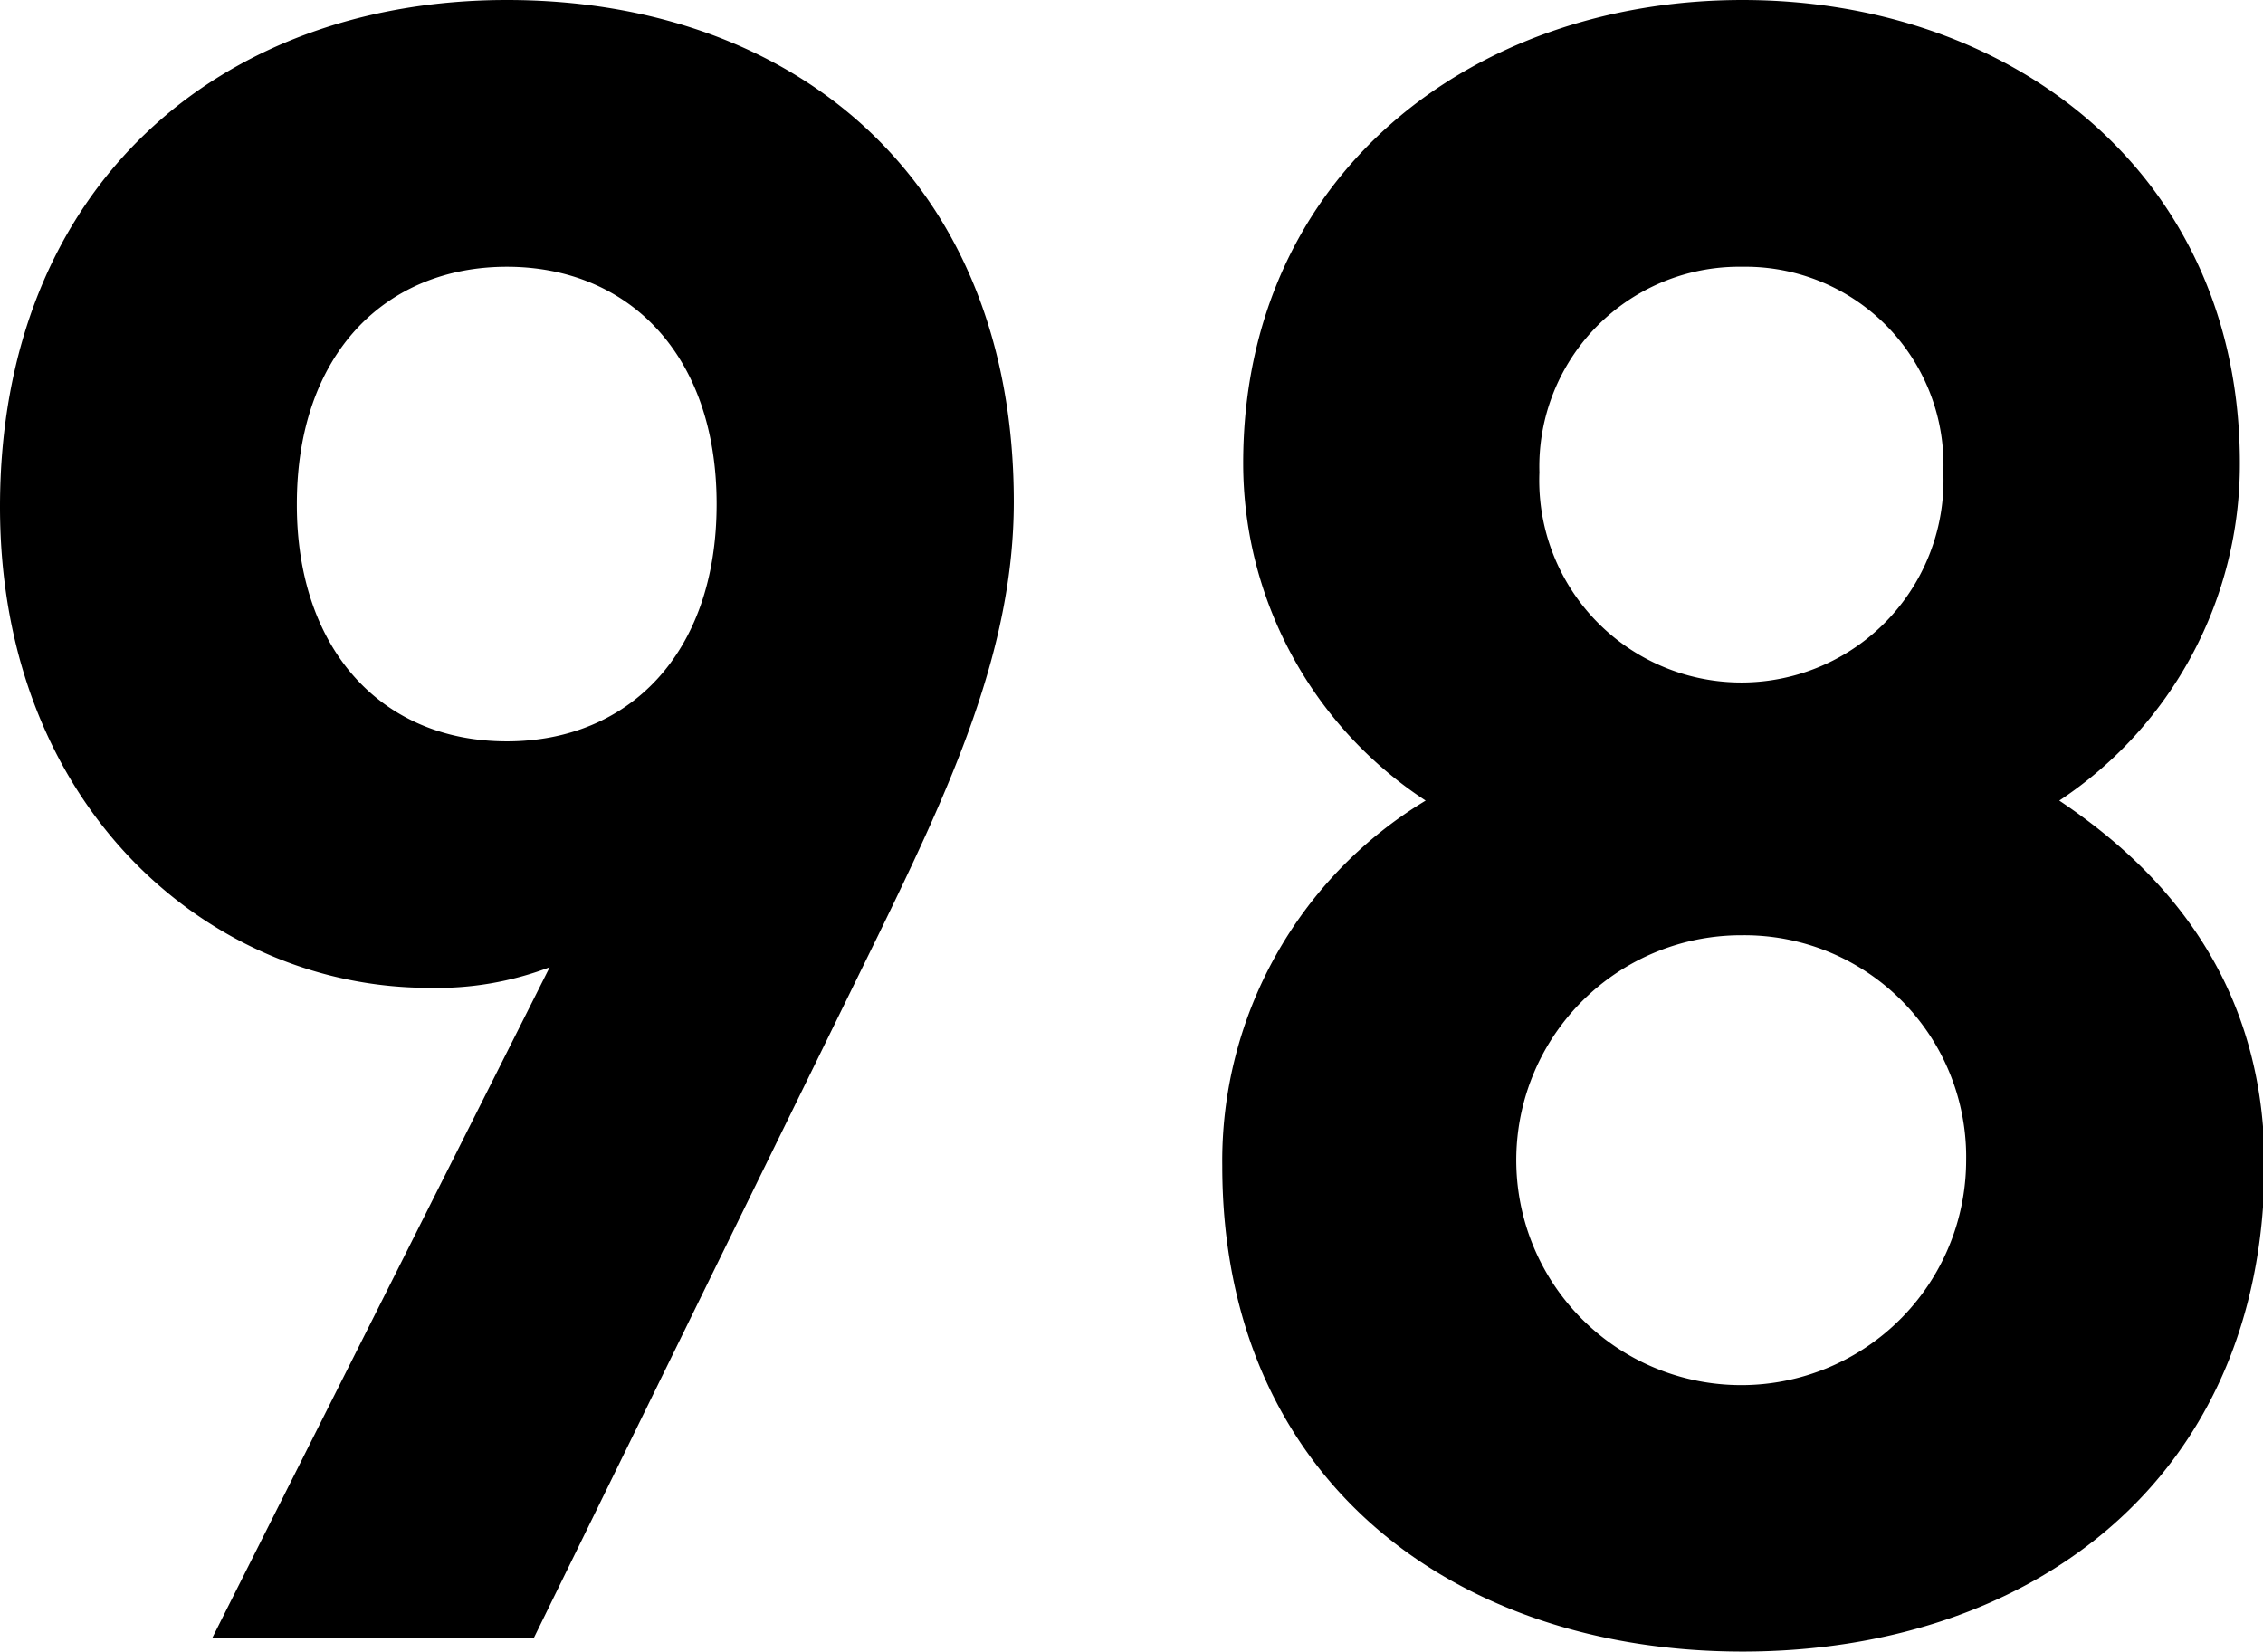 <svg xmlns="http://www.w3.org/2000/svg" viewBox="0 0 71.43 52.13">
	<title>98</title>
	<path d="M27.72 29.52L16.85 51.7H6.7l10.65-21.17a10 10 0 01-3.81.65C6.62 31.18 0 25.49 0 16 0 5.91 6.91 0 16 0s16 5.69 16 15.84c0 4.68-2 9-4.28 13.68zM16 8.42c-3.82 0-6.63 2.74-6.63 7.49C9.36 20.45 12 23.4 16 23.4c3.81 0 6.62-2.73 6.62-7.49S19.8 8.42 16 8.42zM55 52.13c-9.07 0-16.42-5.4-16.42-15.33A13.28 13.28 0 0145 25.27a12.73 12.73 0 01-5.76-10.65C39.24 5.54 46.44 0 55 0s15.7 5.54 15.7 14.62A12.73 12.73 0 0165 25.27c2.8 1.88 6.48 5.26 6.48 11.53-.05 9.93-7.4 15.33-16.48 15.33zm0-22.61a7.1 7.1 0 107.06 7.13A7 7 0 0055 29.52zm0-21.1a6.31 6.31 0 00-6.41 6.49 6.38 6.38 0 1012.75 0A6.25 6.25 0 0055 8.42z"/>
</svg>
